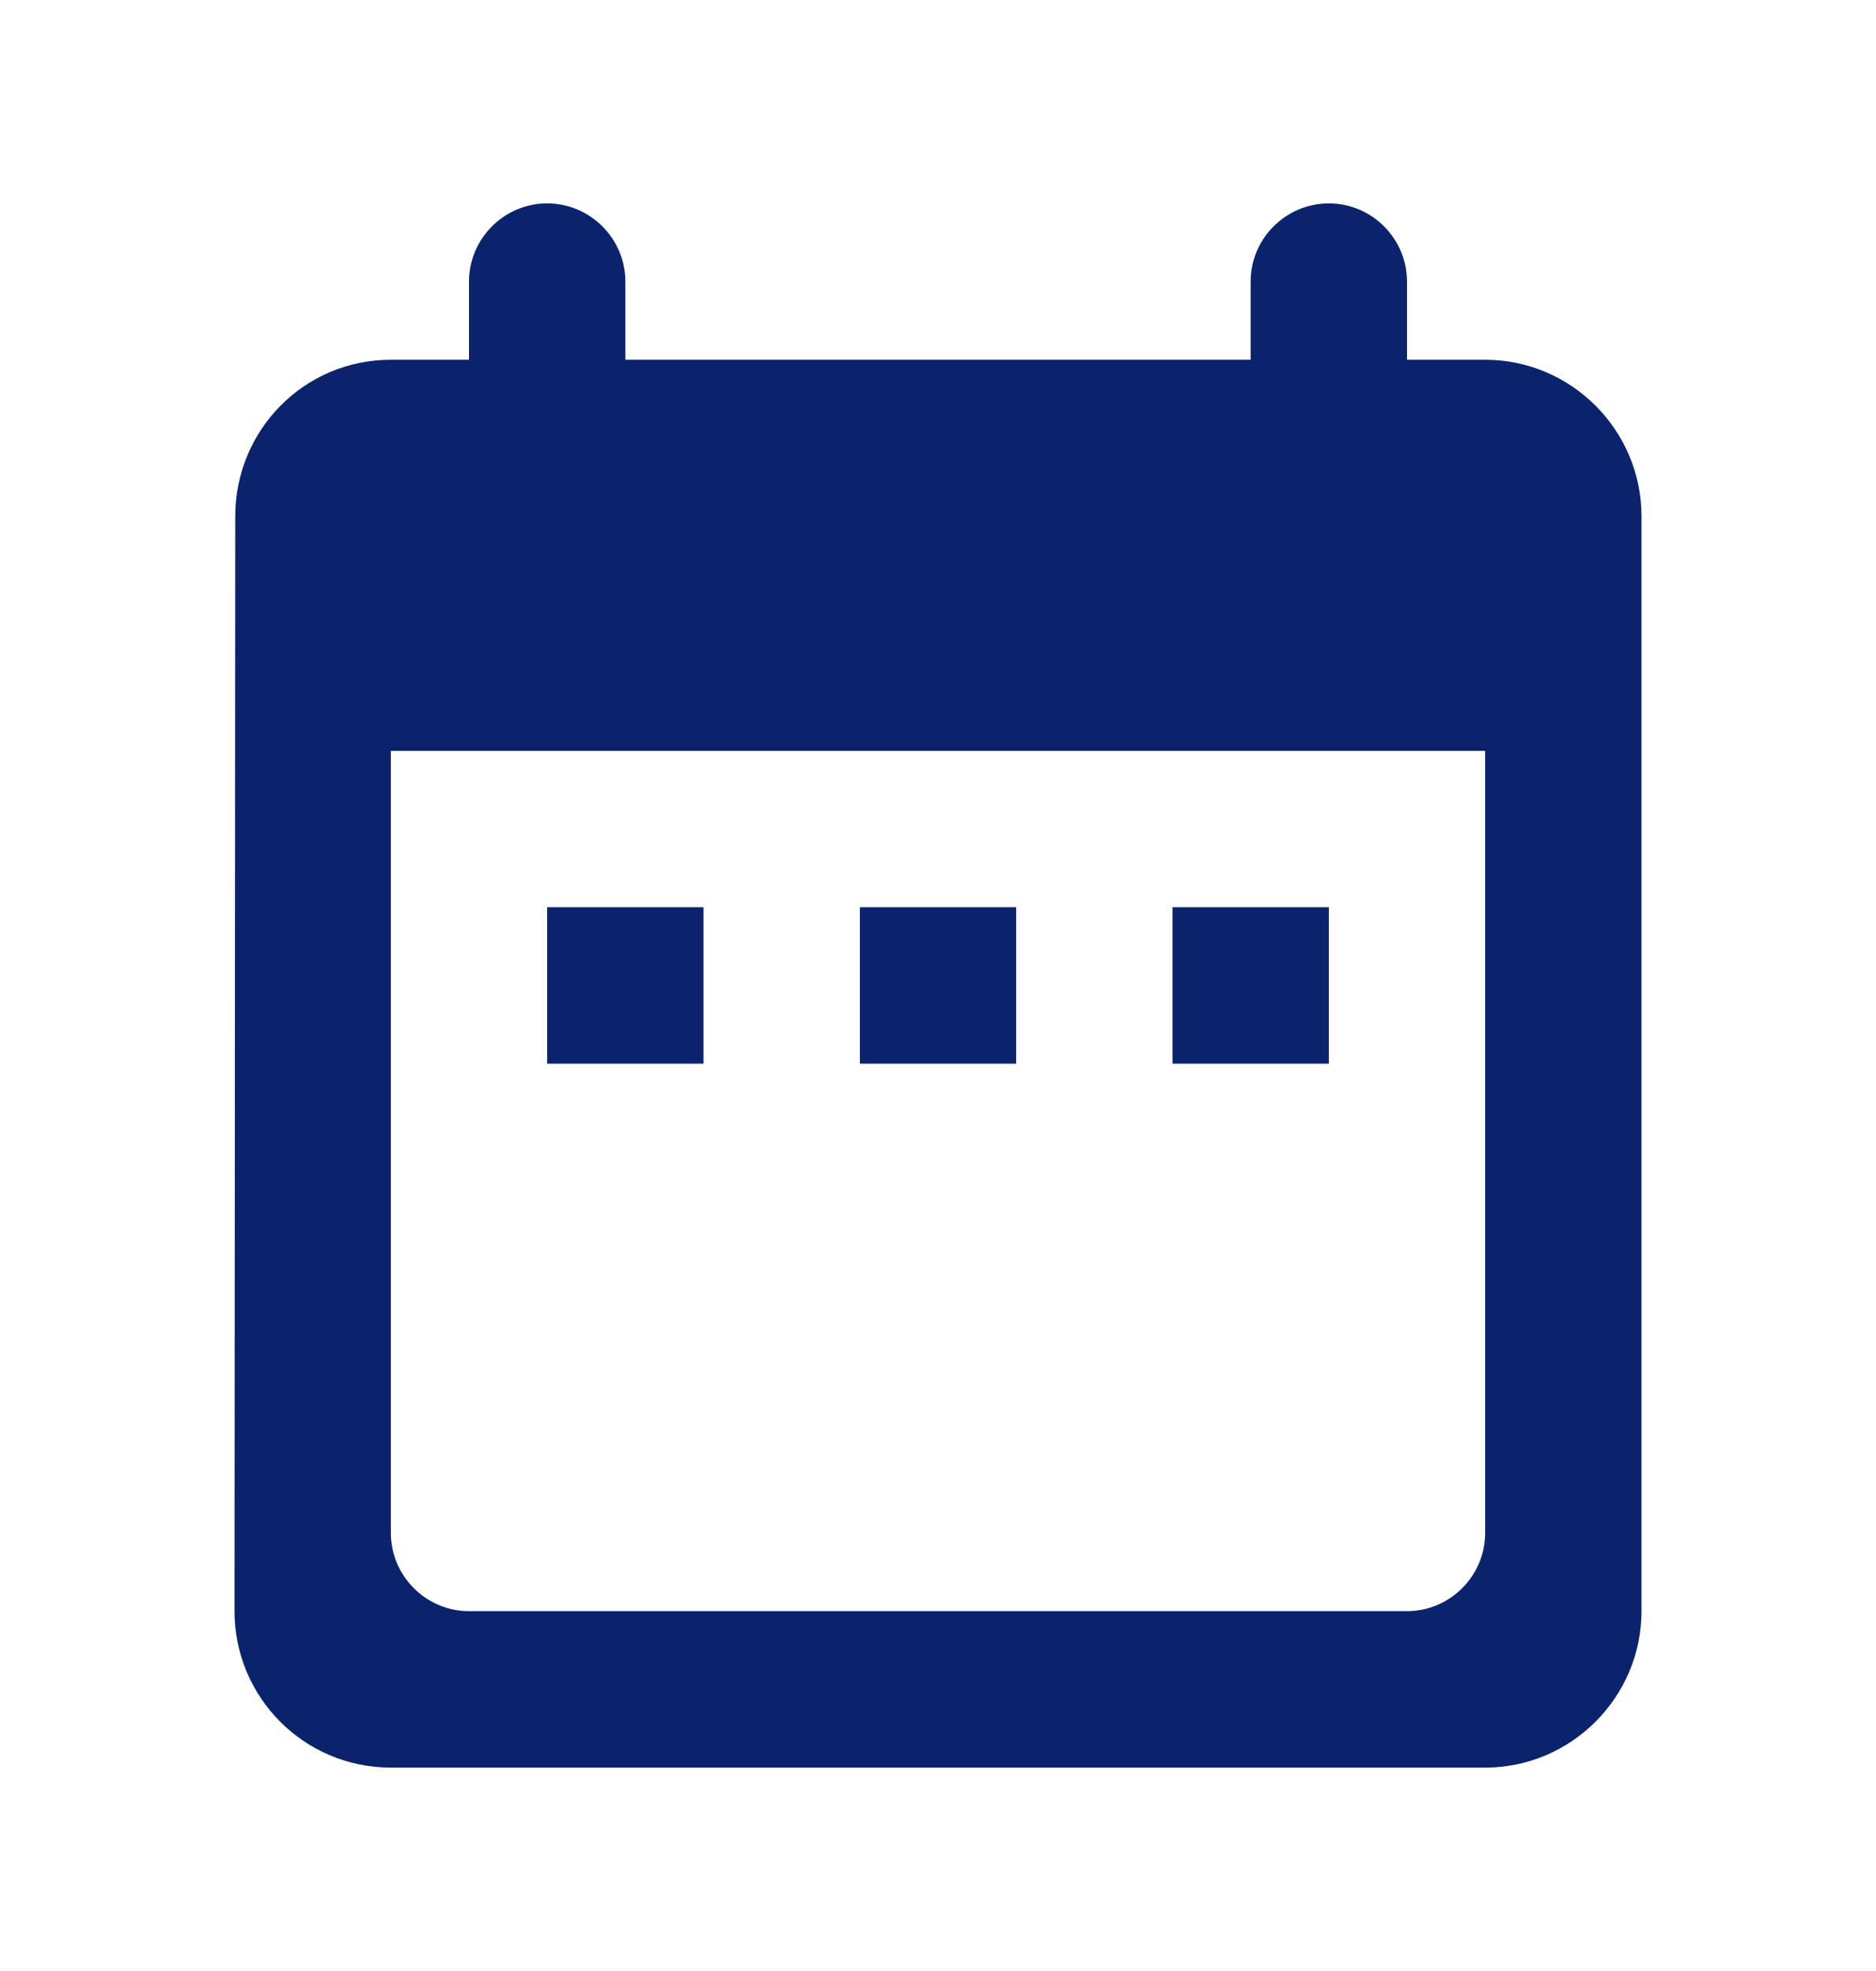 <svg width="20" height="21" viewBox="0 0 20 21" fill="none" xmlns="http://www.w3.org/2000/svg">
<g clip-path="url(#clip0_477_2205)">
<path d="M15.833 3.833H15V3C15 2.542 14.625 2.167 14.167 2.167C13.708 2.167 13.333 2.542 13.333 3V3.833H6.667V3C6.667 2.542 6.292 2.167 5.833 2.167C5.375 2.167 5 2.542 5 3V3.833H4.167C3.242 3.833 2.508 4.583 2.508 5.5L2.5 17.166C2.5 18.083 3.242 18.833 4.167 18.833H15.833C16.75 18.833 17.5 18.083 17.5 17.166V5.5C17.5 4.583 16.75 3.833 15.833 3.833ZM15.833 16.333C15.833 16.791 15.458 17.166 15 17.166H5C4.542 17.166 4.167 16.791 4.167 16.333V8H15.833V16.333ZM5.833 9.666H7.5V11.333H5.833V9.666ZM9.167 9.666H10.833V11.333H9.167V9.666ZM12.5 9.666H14.167V11.333H12.5V9.666Z" fill="#0B236D"/>
</g>
<defs>
<clipPath id="clip0_477_2205">
<rect width="20" height="20" fill="white" transform="translate(0 0.5)"/>
</clipPath>
</defs>
</svg>
